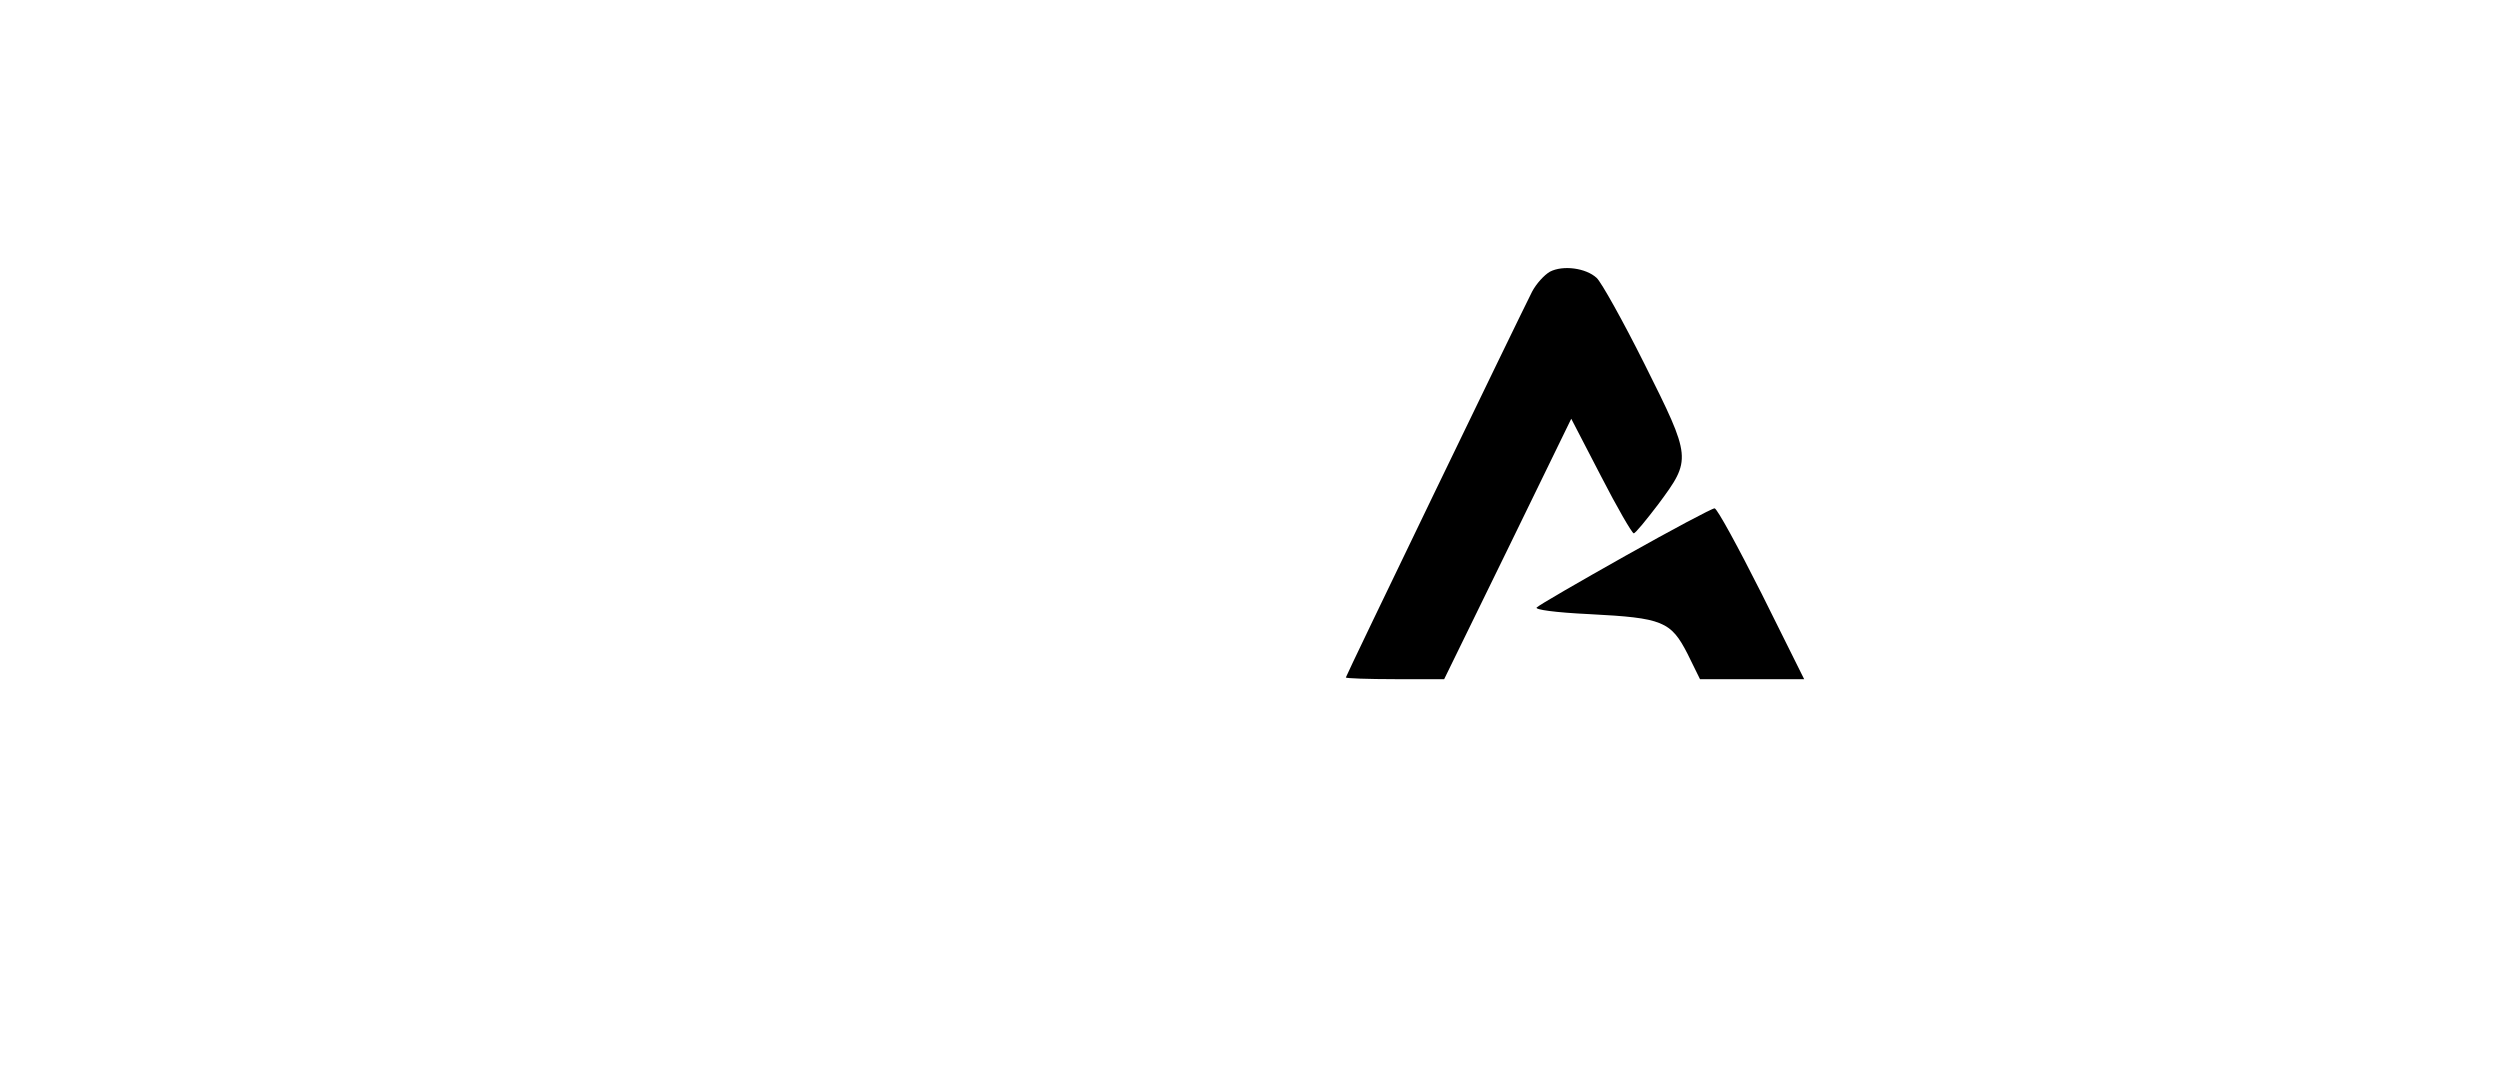 <?xml version="1.0" standalone="no"?>
<!DOCTYPE svg PUBLIC "-//W3C//DTD SVG 20010904//EN"
 "http://www.w3.org/TR/2001/REC-SVG-20010904/DTD/svg10.dtd">
<svg version="1.0" xmlns="http://www.w3.org/2000/svg"
 width="600pt" height="261pt" viewBox="0 0 600 261"
 preserveAspectRatio="xMidYMid meet">

<g transform="translate(0,261) scale(0.1,-0.1)"
fill="#000000" stroke="none">
<path d="M3720 1958 c-14 -8 -33 -29 -43 -48 -32 -63 -447 -922 -447 -926 0
-2 53 -4 118 -4 l118 0 153 313 152 312 71 -137 c39 -76 75 -138 79 -138 4 0
30 32 59 70 80 108 80 110 -33 336 -52 104 -104 197 -115 207 -26 24 -81 31
-112 15z"/>
<path d="M3901 1276 c-112 -63 -207 -118 -213 -124 -5 -5 43 -12 128 -16 174
-9 194 -17 234 -95 l30 -61 125 0 125 0 -102 205 c-57 113 -107 205 -113 205
-6 0 -102 -51 -214 -114z"/>
</g>
</svg>
